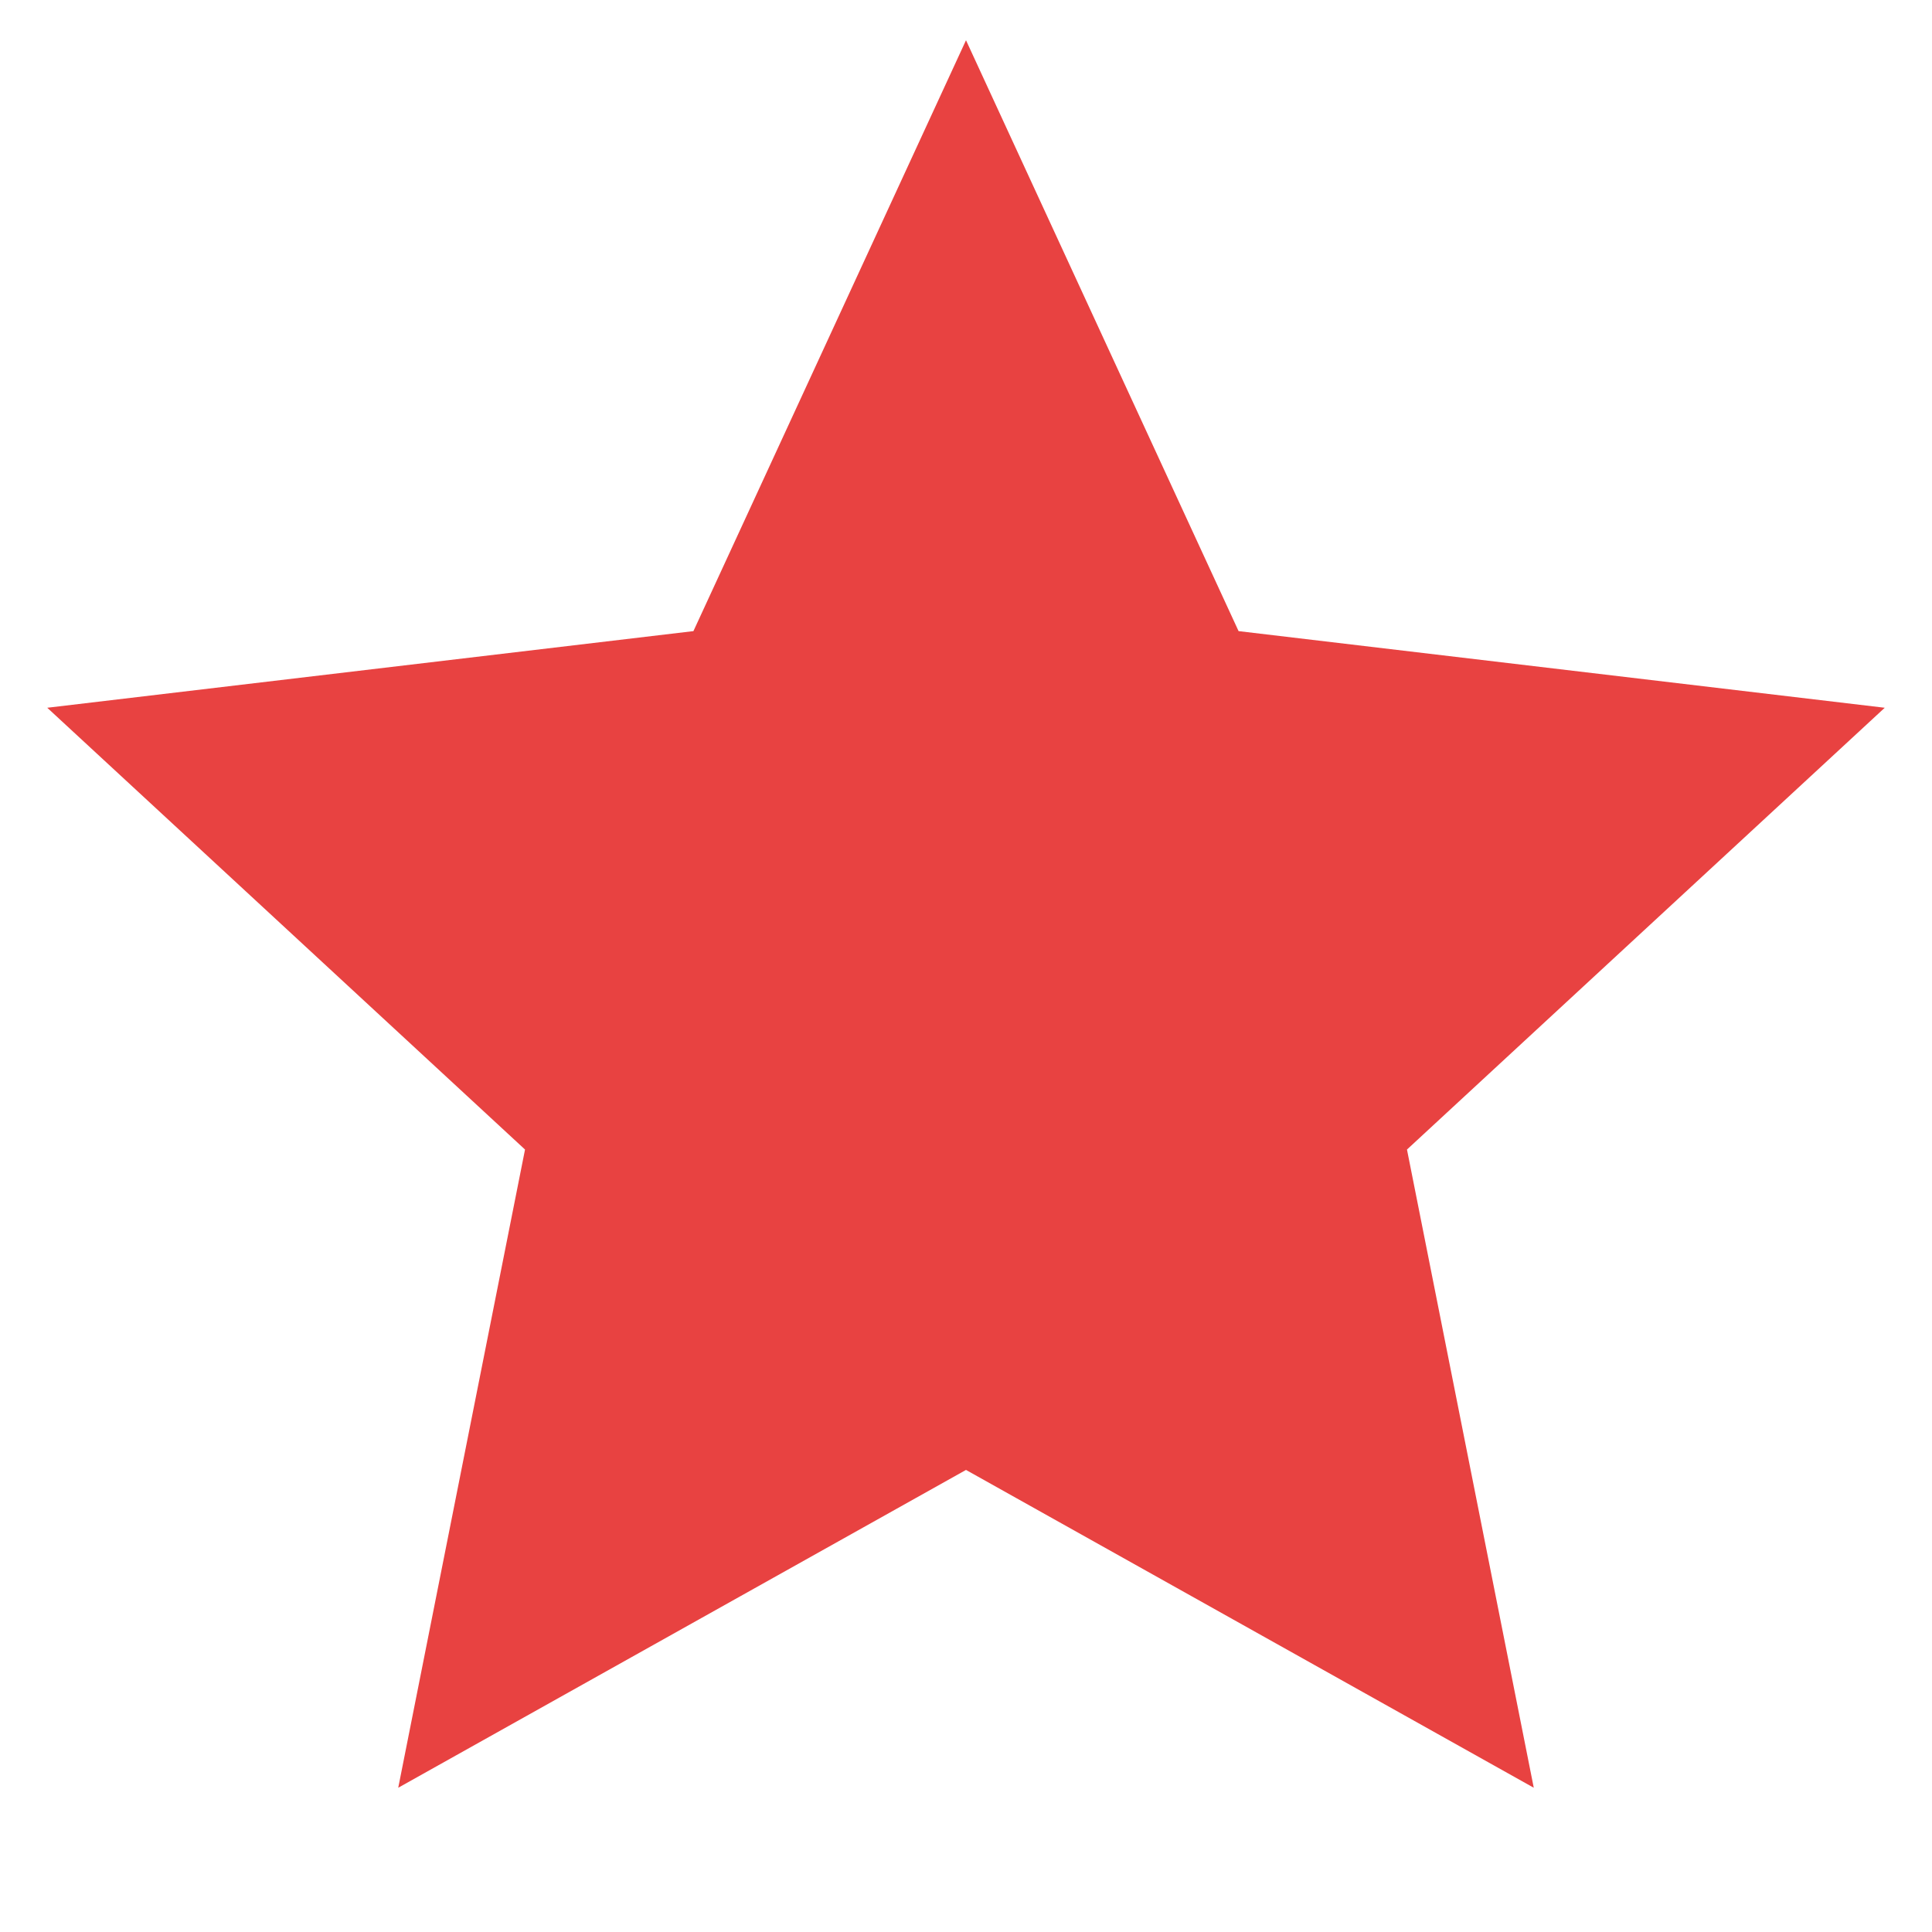 <svg xmlns="http://www.w3.org/2000/svg" viewBox="0 0 24 24">
    <g>
        <path fill="#E84241" d="M12 18.26l-7.053 3.948 1.575-7.928L.587 8.792l8.027-.952L12 .5l3.386 7.34 8.027.952-5.935 5.488 1.575 7.928z"/>
    </g>
</svg>